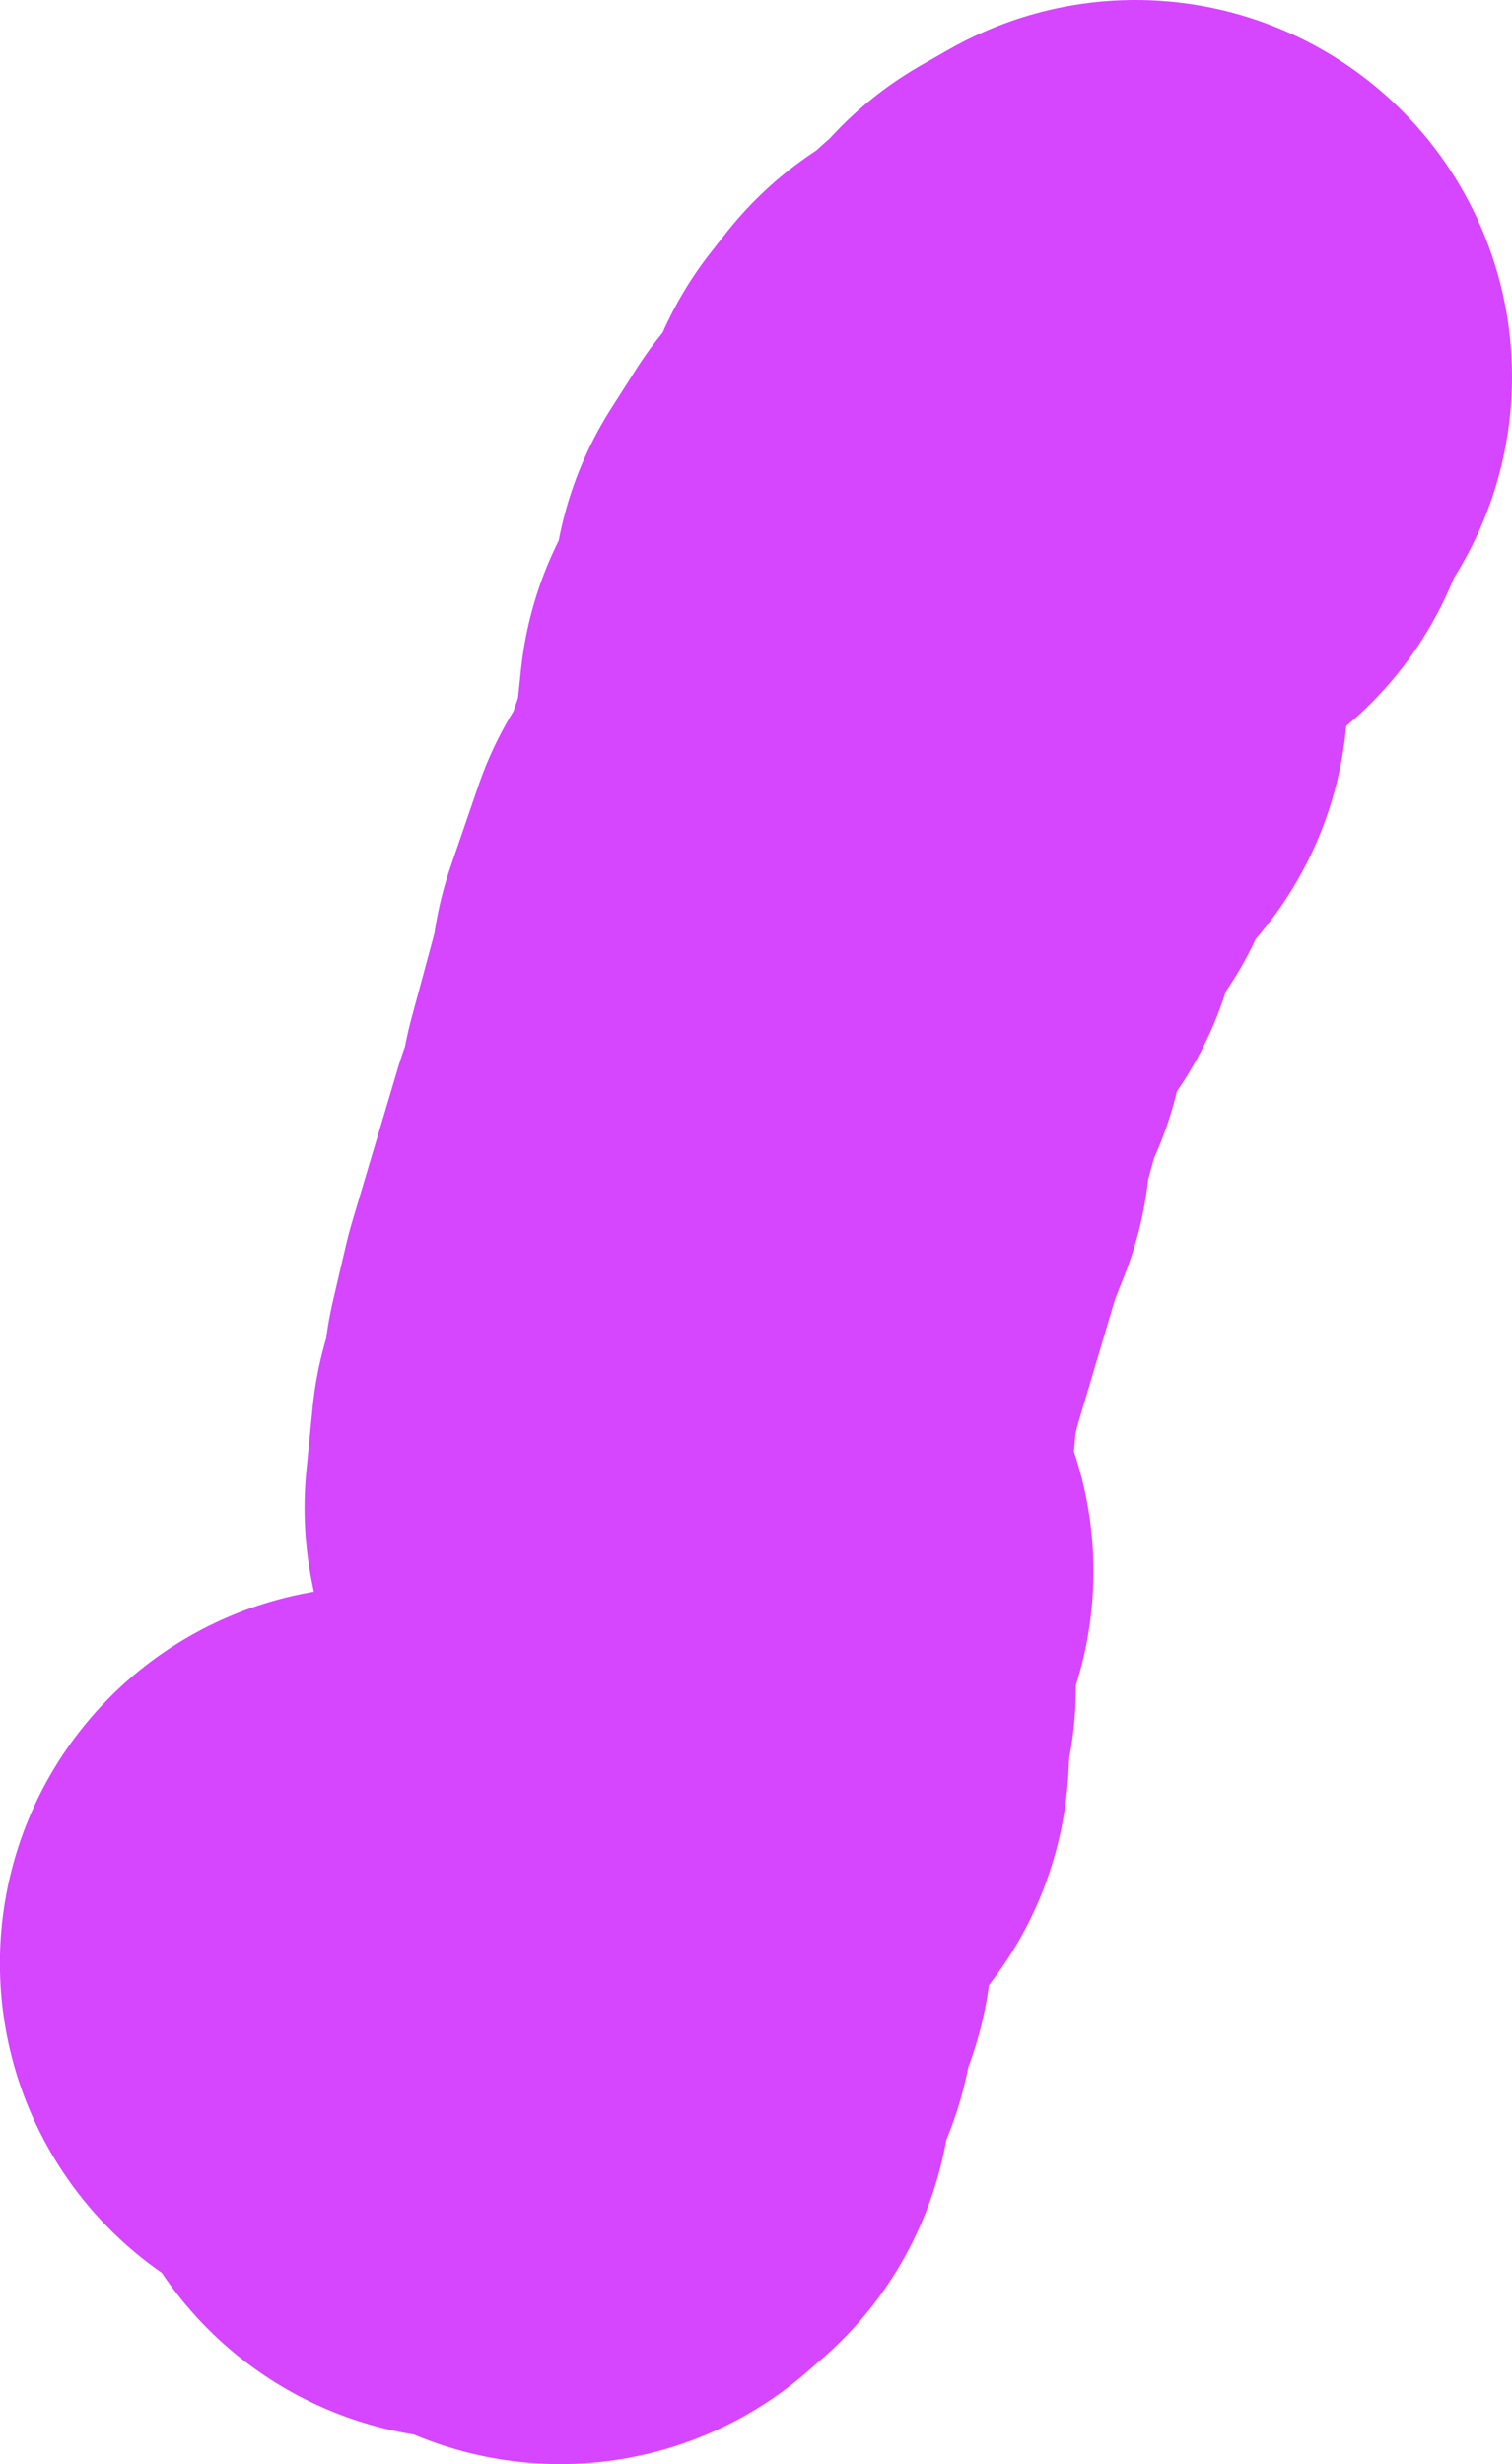 <svg version="1.1" xmlns="http://www.w3.org/2000/svg" xmlns:xlink="http://www.w3.org/1999/xlink" width="144.528" height="235.414" viewBox="0,0,144.528,235.414"><g transform="translate(-271.852,-55.02)"><g data-paper-data="{&quot;isPaintingLayer&quot;:true}" fill="none" fill-rule="evenodd" stroke="#d645ff" stroke-width="72" stroke-linecap="round" stroke-linejoin="round" stroke-miterlimit="4" stroke-dasharray="" stroke-dashoffset="0" style="mix-blend-mode: normal"><path d="M380.38,91.02l-2.63,1.5l-1.38,2.71l1.07,1.53l-1.77,0.73l-1.2,-1.8l-0.82,1.86l-2.57,1.53l-0.06,1.63l-1.49,-1.15l-1.43,1.82l1.03,2.91l-3.08,5.009l-2.99,0.28l-2.44,3.829l-0.51,5.259l4.569,2.48l-3.979,2.69l-2.21,-1.69l-1.04,0.63l-0.54,5.169l2.76,-1.04l-0.38,2.54l-3.06,1.62l-2.17,6.229l0.65,1.56l-3.08,2.92l-2.64,7.679l0.36,1.4l-1.24,2.8l-2.17,8.039l-0.12,2.04l-1.43,3.599l-4.389,14.748l-1.27,5.429l-0.01,2.19l-1.17,3.389l-0.59,5.999l0.39,1.96l3.02,4.099l-1.77,3.749l0.03,3.279l-1.19,2.92l1.25,1.14l-1.84,0.85l1.3,3.119l-0.12,2.28l-1.57,1.86l-2.39,1.01l-1.59,3.15l-2.23,2.77l-0.24,3.189l-0.95,1.58l1.64,3.839l-2.59,1.55l0.96,4.199l-0.72,1.8l-2.3,1.17l-0.66,3.569l1.47,0.99l-1.46,1.28l-1.98,-1.39l-0.68,-2.13l-2.62,1.06l-2.93,0.1l-1.82,-2.85l0.75,-2.47l-1.73,-0.7l-1.92,-2.41l-4.629,-1.06"/></g></g></svg>